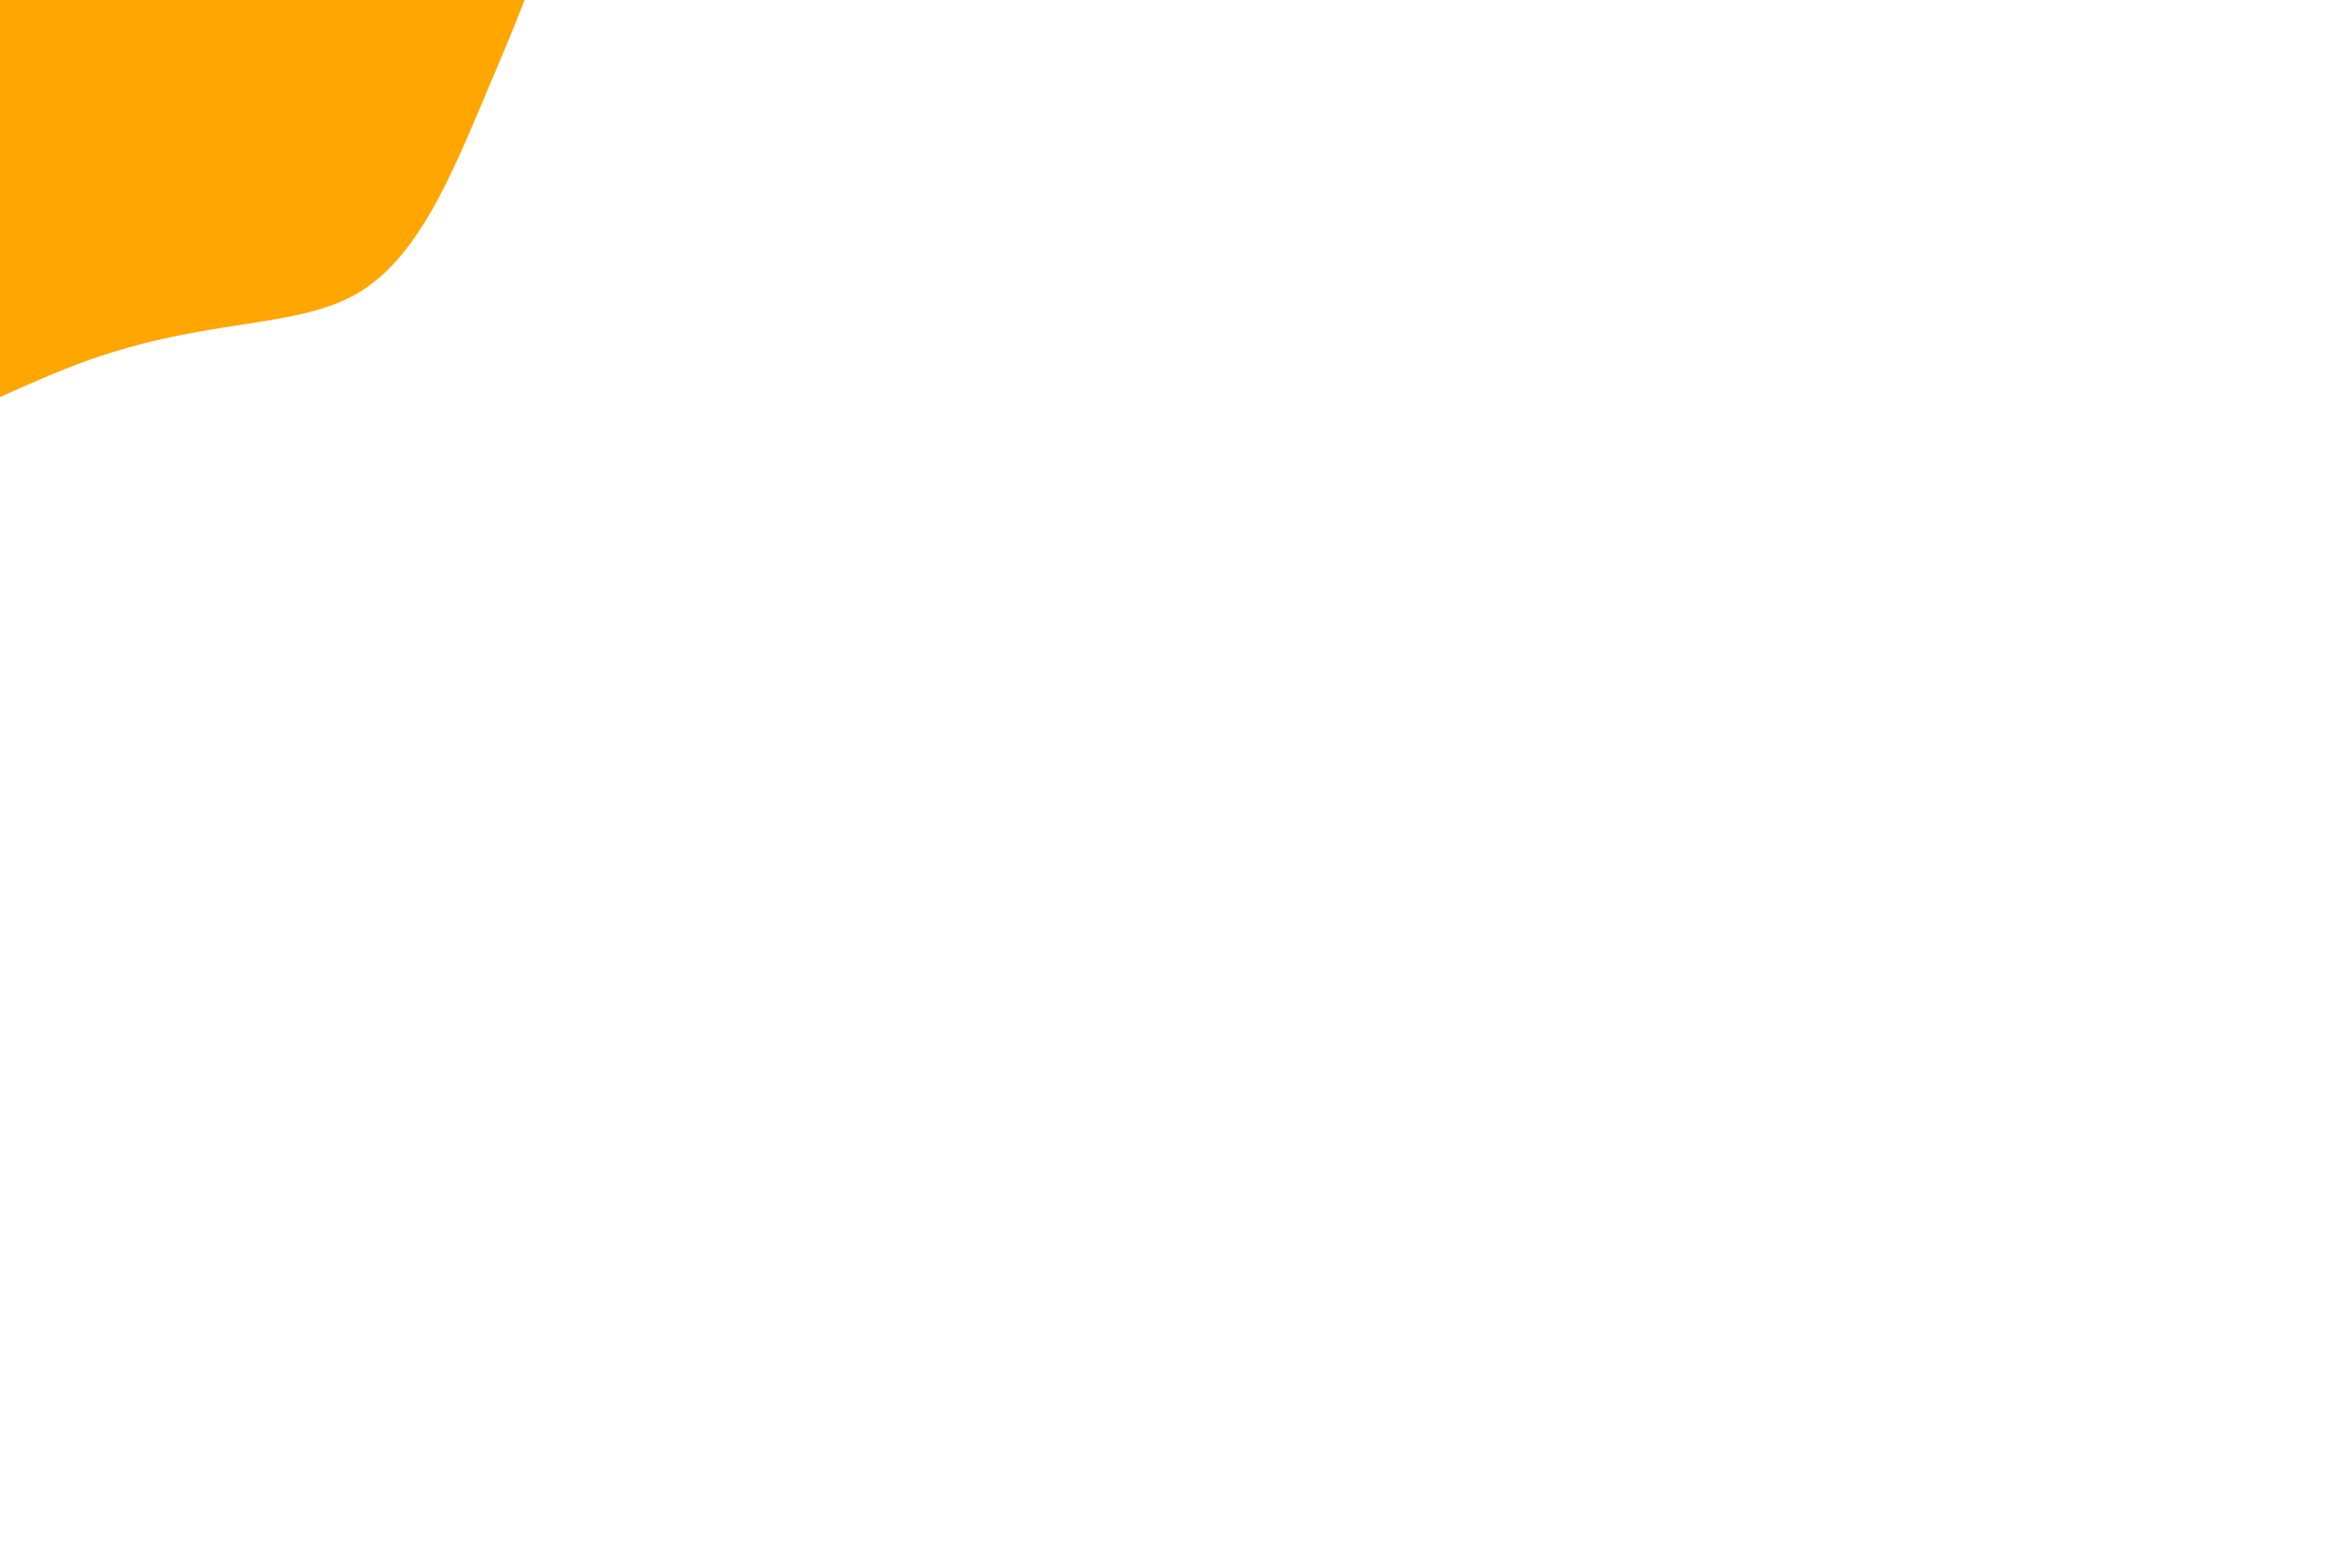 <svg id="visual" viewBox="0 0 900 600" width="900" height="600" xmlns="http://www.w3.org/2000/svg" xmlns:xlink="http://www.w3.org/1999/xlink" version="1.1"><g transform="translate(45.641 -9.714)"><path d="M137.3 -175C168.3 -166.4 177.4 -113.5 174.1 -69.3C170.9 -25.2 155.3 10.1 141.2 43.5C127.1 76.9 114.4 108.4 91.1 122C67.8 135.6 33.9 131.3 -11.9 147.6C-57.6 164 -115.2 200.9 -162.8 195.2C-210.3 189.5 -247.8 141.1 -260.7 87.9C-273.6 34.7 -261.9 -23.3 -237.9 -71.2C-214 -119.2 -177.8 -157.1 -136.1 -162.3C-94.4 -167.5 -47.2 -140 2.9 -144C53.1 -148.1 106.2 -183.7 137.3 -175" fill="#ffa600"></path></g></svg>